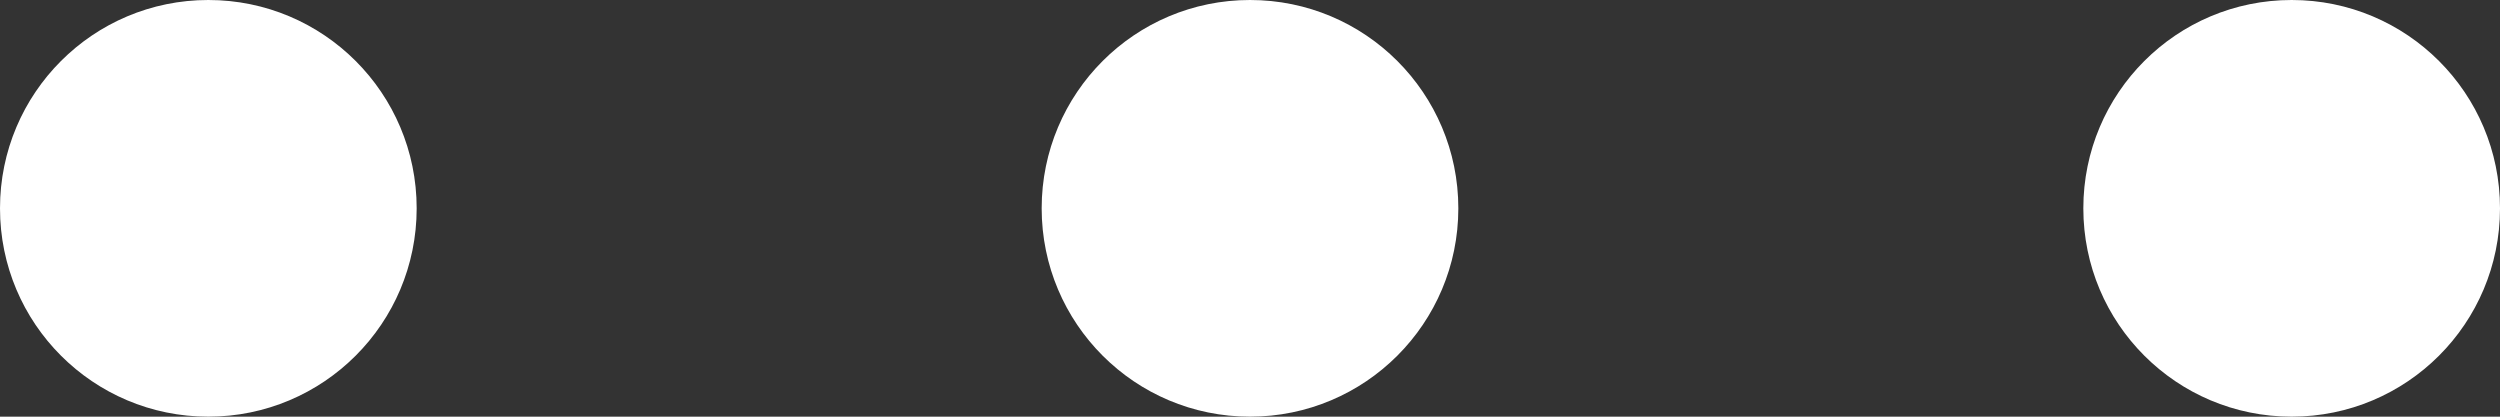 <?xml version="1.0" encoding="UTF-8"?>
<svg width="18px" height="3px" viewBox="0 0 18 3" version="1.1" xmlns="http://www.w3.org/2000/svg" xmlns:xlink="http://www.w3.org/1999/xlink">
    <rect x="0" y="0" width="18" height="3" fill="#333333" stroke="none"/>
    <!-- Generator: Sketch 59.1 (86144) - https://sketch.com -->
    <title>more</title>
    <desc>Created with Sketch.</desc>
    <g id="Page-1" stroke="none" stroke-width="1" fill="none" fill-rule="evenodd">
        <g id="Content" transform="translate(-481, -228)" fill="#FFFFFF">
            <g id="more" transform="translate(481, 228)">
                <path d="M3,1.5 C3,0.671 2.329,0 1.5,0 C0.671,0 0,0.671 0,1.5 C0,2.329 0.671,3 1.5,3 C2.329,3 3,2.329 3,1.5 Z" id="Fill-1"></path>
                <path d="M9,0 C8.171,0 7.5,0.671 7.5,1.5 C7.5,2.329 8.171,3 9,3 C9.829,3 10.5,2.329 10.5,1.5 C10.5,0.671 9.829,0 9,0 Z" id="Fill-2"></path>
                <path d="M15,1.5 C15,0.671 15.671,0 16.5,0 C17.329,0 18,0.671 18,1.5 C18,2.329 17.329,3 16.5,3 C15.671,3 15,2.329 15,1.5 Z" id="Fill-3"></path>
            </g>
        </g>
    </g>
</svg>